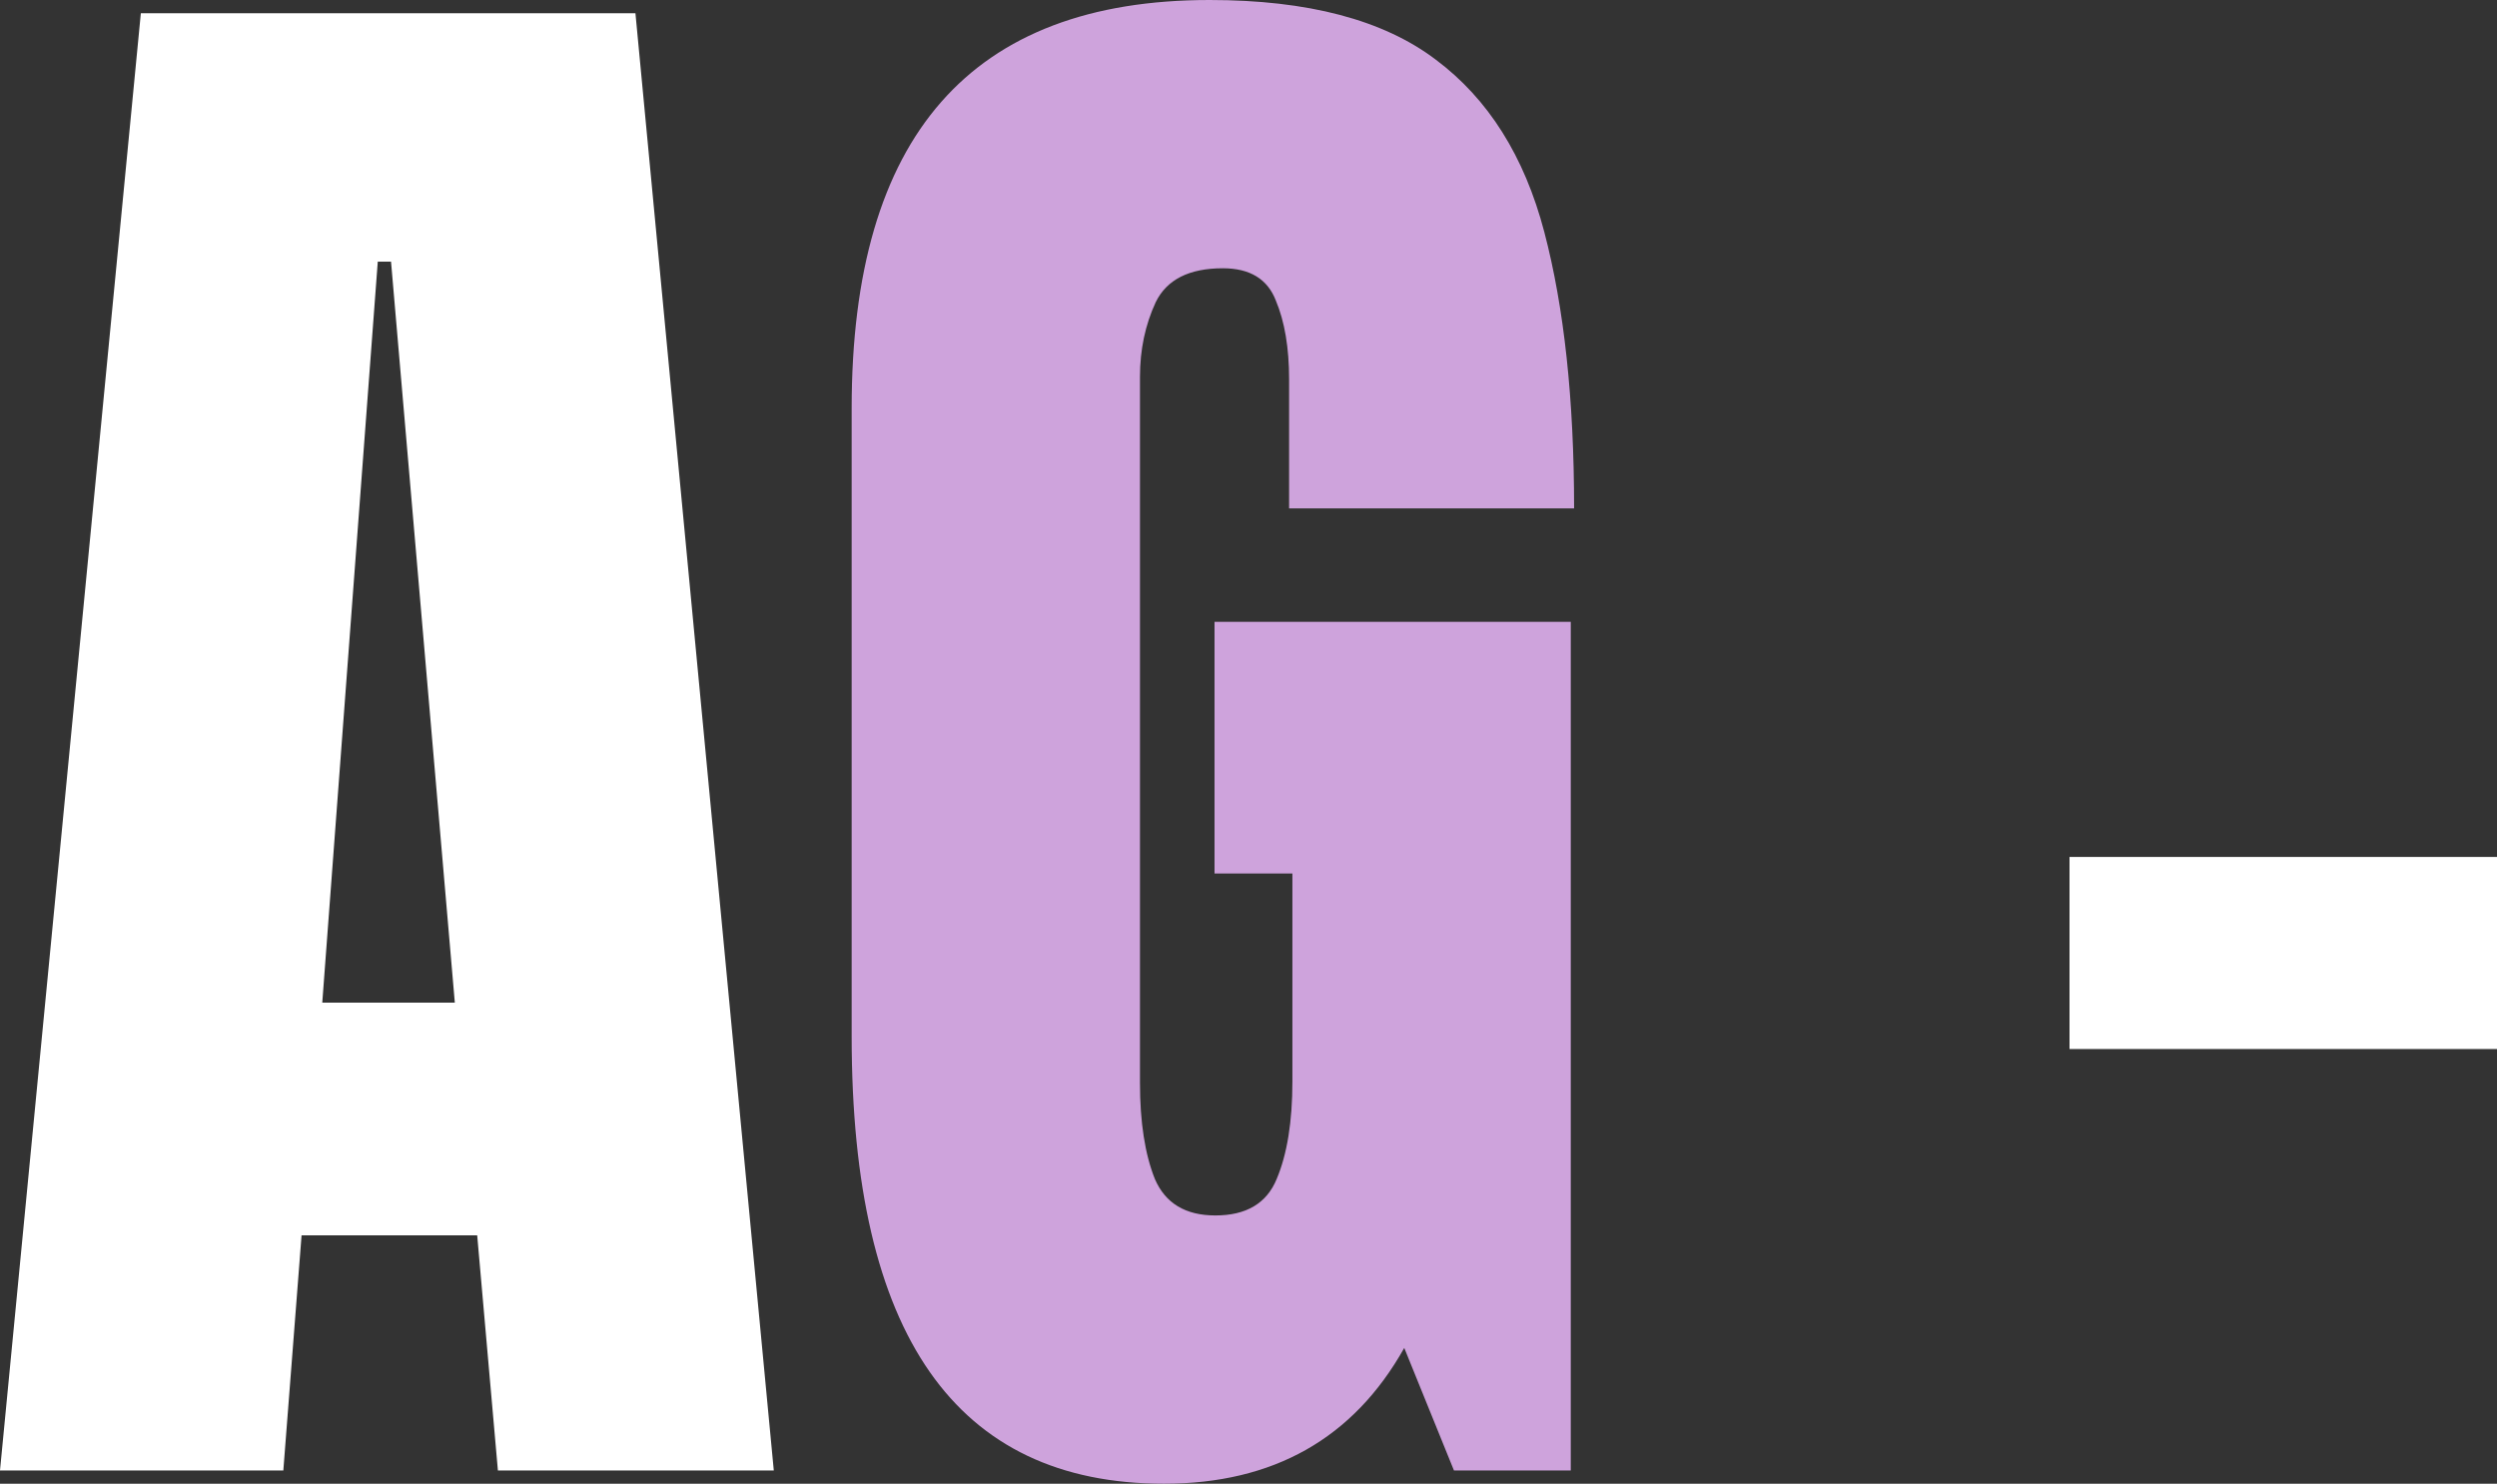<svg width="175" height="104" viewBox="0 0 175 104" fill="none" xmlns="http://www.w3.org/2000/svg">
<rect x="0" y="0" width="175" height="104" fill="#333333" stroke="none"/>
<path d="M0 103.071L9.871 0.929H44.534L54.23 103.071H34.895L33.444 86.589H21.135L19.857 103.071H0ZM22.586 70.281H31.876L27.405 18.339H26.476L22.586 70.281Z" fill="white"/>
<path d="M81.578 104C66.985 104 59.688 93.554 59.688 72.661V28.612C59.688 9.537 68.049 0 84.771 0C91.661 0 96.945 1.393 100.622 4.179C104.299 6.926 106.835 10.949 108.228 16.25C109.622 21.551 110.319 28.012 110.319 35.634H90.345V26.58C90.345 24.375 90.035 22.537 89.416 21.067C88.835 19.558 87.597 18.804 85.7 18.804C83.339 18.804 81.771 19.597 80.997 21.183C80.262 22.769 79.894 24.51 79.894 26.406V75.911C79.894 78.658 80.242 80.902 80.939 82.643C81.674 84.345 83.087 85.196 85.177 85.196C87.345 85.196 88.777 84.345 89.474 82.643C90.21 80.902 90.577 78.619 90.577 75.795V61.228H85.119V43.585H110.086V103.071H101.899L98.416 94.482C94.855 100.827 89.242 104 81.578 104Z" fill="#CEA3DC"/>
<path d="M145.04 73.531V60.067H175V73.531H145.04Z" fill="white"/>
</svg>

